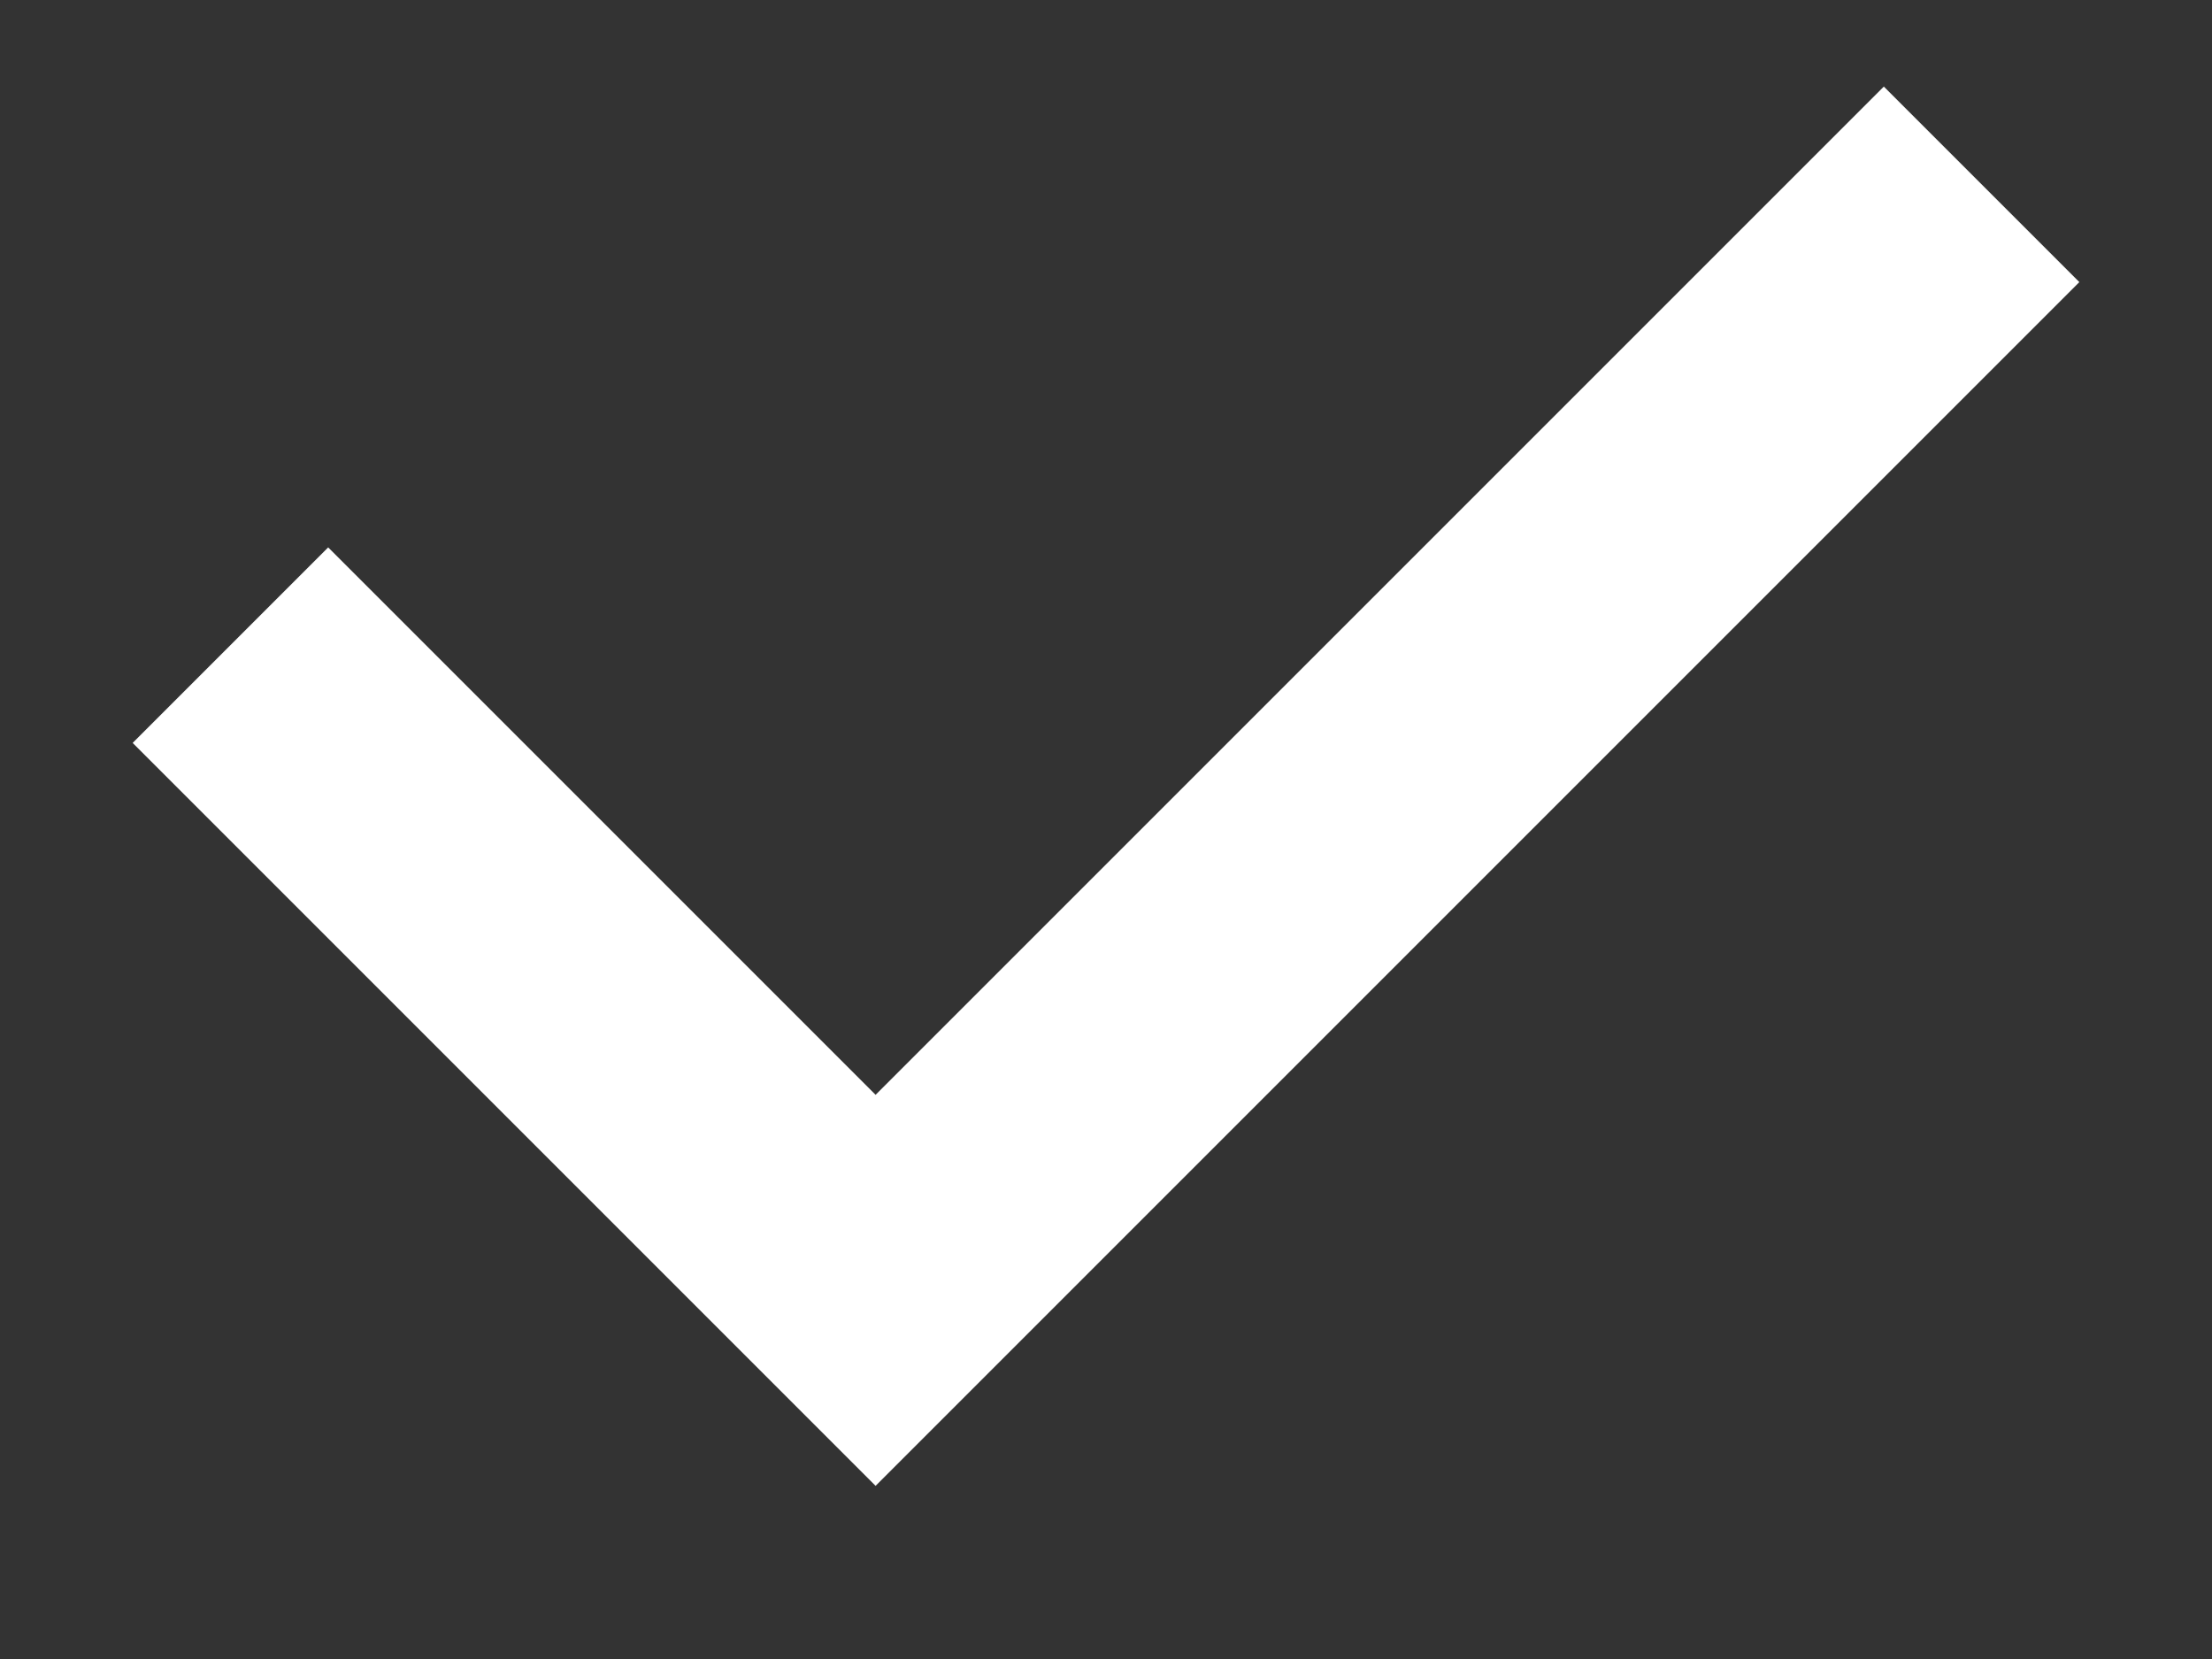 <svg width="12" height="9" viewBox="0 0 12 9" fill="none" xmlns="http://www.w3.org/2000/svg">
<rect x="0" y="0" width="12" height="9" fill="#333333" stroke="none"/>
<path d="M1.25 3.5L4.75 7L10.75 1" stroke="white" stroke-width="1.5"/>
</svg>
